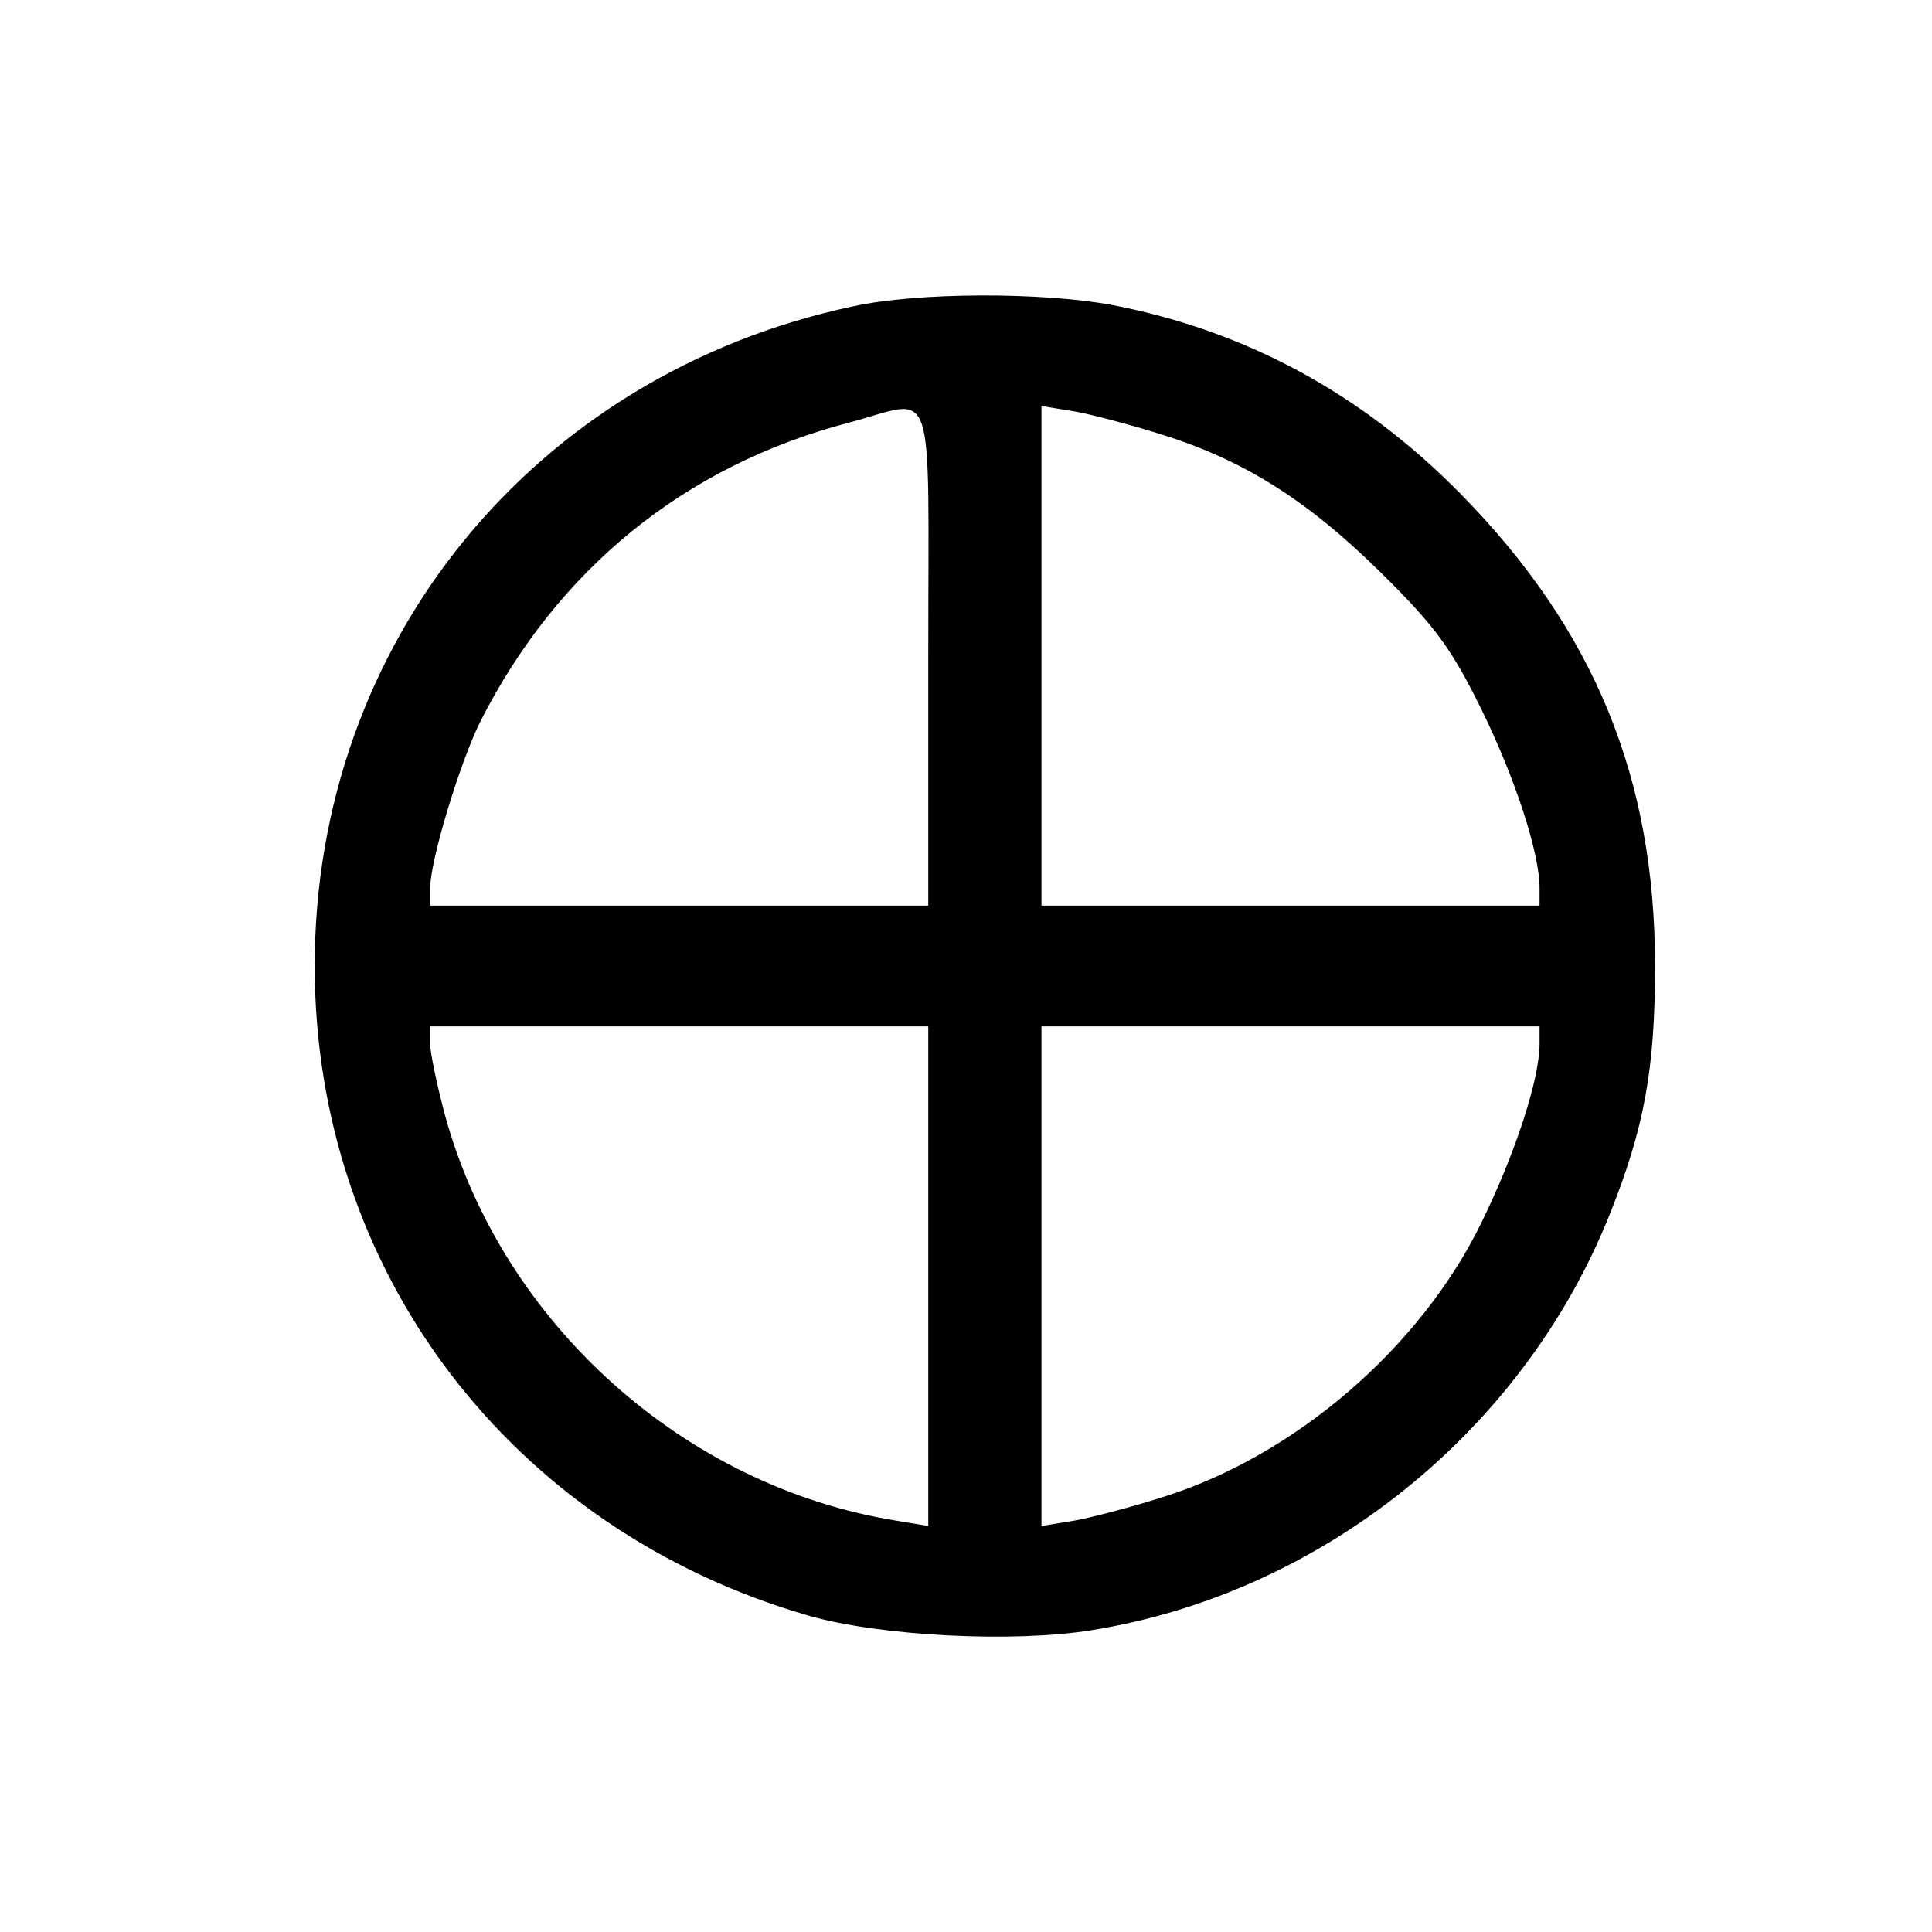 <?xml version="1.0" standalone="no"?>
<!DOCTYPE svg PUBLIC "-//W3C//DTD SVG 20010904//EN"
 "http://www.w3.org/TR/2001/REC-SVG-20010904/DTD/svg10.dtd">
<svg version="1.0" xmlns="http://www.w3.org/2000/svg"
 width="256pt" height="256pt" viewBox="0 0 256 256"
 preserveAspectRatio="xMidYMid meet">
<g transform="translate(0,256) scale(0.1,-0.1)"
fill="#000000" stroke="none">
<path d="M1130 2154 c-423 -90 -713 -446 -713 -874 0 -405 260 -747 655 -861
95 -27 271 -36 375 -19 304 49 571 263 686 551 46 115 60 193 60 329 0 250
-81 446 -258 626 -131 133 -285 216 -462 250 -93 17 -257 17 -343 -2z m100
-464 l0 -330 -330 0 -330 0 0 23 c0 37 39 165 66 220 102 202 271 340 489 397
117 31 105 67 105 -310z m310 294 c109 -34 194 -88 291 -184 72 -71 93 -101
132 -180 45 -92 77 -190 77 -237 l0 -23 -330 0 -330 0 0 331 0 331 43 -7 c23
-4 76 -18 117 -31z m-310 -1115 l0 -331 -42 7 c-281 45 -522 261 -598 536 -11
41 -20 84 -20 96 l0 23 330 0 330 0 0 -331z m810 308 c0 -47 -32 -145 -77
-237 -81 -166 -247 -309 -423 -364 -41 -13 -94 -27 -117 -31 l-43 -7 0 331 0
331 330 0 330 0 0 -23z"/>
</g>
</svg>
